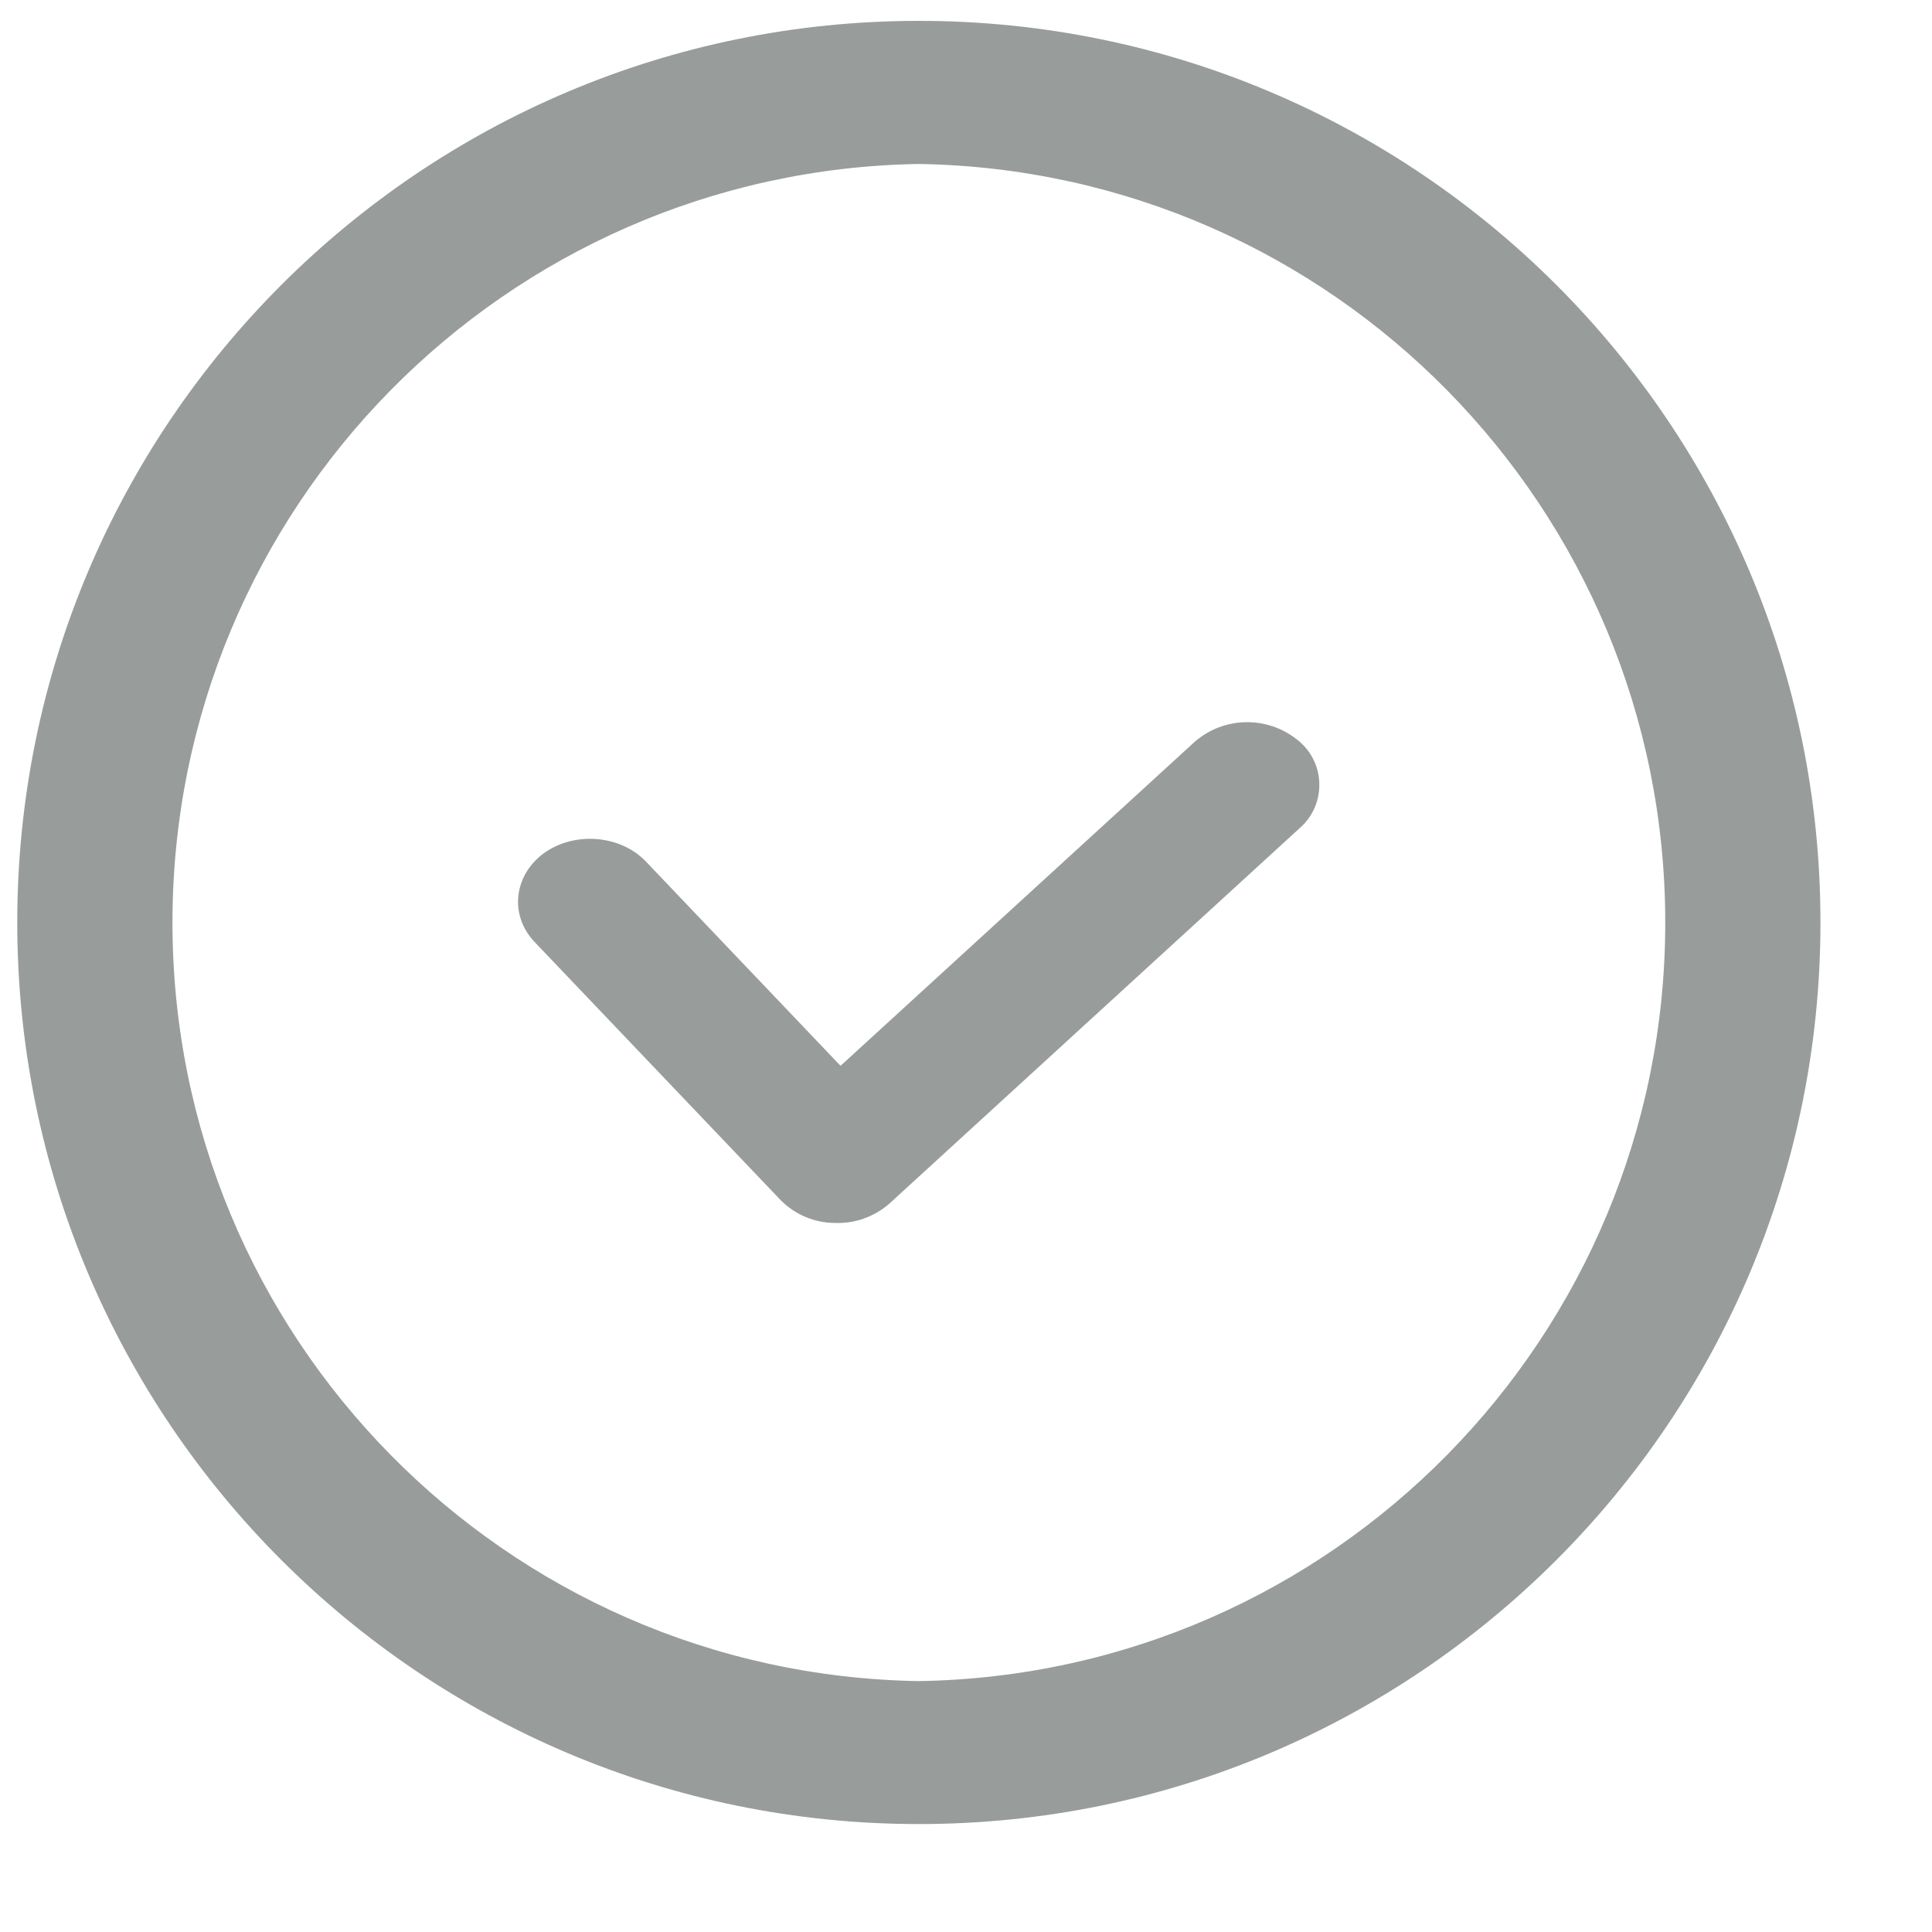 <?xml version="1.0" encoding="UTF-8"?><svg version="1.1" width="15px" height="15px" viewBox="0 0 15.0 15.0" xmlns="http://www.w3.org/2000/svg" xmlns:xlink="http://www.w3.org/1999/xlink"><defs><clipPath id="i0"><path d="M1440,0 L1440,900 L0,900 L0,0 L1440,0 Z"></path></clipPath><clipPath id="i1"><path d="M7,0 C10.866,0 14,3.134 14,7 C14,10.866 10.866,14 7,14 C3.134,14 0,10.866 0,7 C0,3.134 3.134,0 7,0 Z M7,1.111 C3.785,1.164 1.205,3.785 1.205,7.001 C1.205,10.217 3.785,12.838 7,12.89 C10.215,12.838 12.795,10.217 12.795,7.001 C12.795,3.785 10.215,1.164 7,1.111 Z"></path></clipPath><clipPath id="i2"><path d="M5.255,0.151 C5.481,-0.044 5.814,-0.051 6.048,0.135 C6.154,0.216 6.218,0.341 6.221,0.475 C6.225,0.609 6.168,0.738 6.066,0.825 L2.884,3.737 C2.778,3.83 2.643,3.884 2.503,3.888 L2.459,3.888 C2.302,3.887 2.152,3.824 2.041,3.713 L0.128,1.706 C-0.068,1.499 -0.035,1.19 0.201,1.017 C0.439,0.846 0.794,0.875 0.992,1.081 L2.504,2.668 Z"></path></clipPath></defs><g transform="translate(-984.0 -109.0)"><g clip-path="url(#i0)"><g transform="translate(984.134 106.162)"><g transform="translate(0.0 3.0)"><g clip-path="url(#i1)"><polygon points="0,0 14,0 14,14 0,14 0,0" stroke="none" fill="#989C9B"></polygon></g><g transform="translate(3.888 5.445)"><g clip-path="url(#i2)"><polygon points="0,2.49800181e-16 6.221,2.49800181e-16 6.221,3.888 0,3.888 0,2.49800181e-16" stroke="none" fill="#989C9B"></polygon></g></g></g></g></g></g></svg>